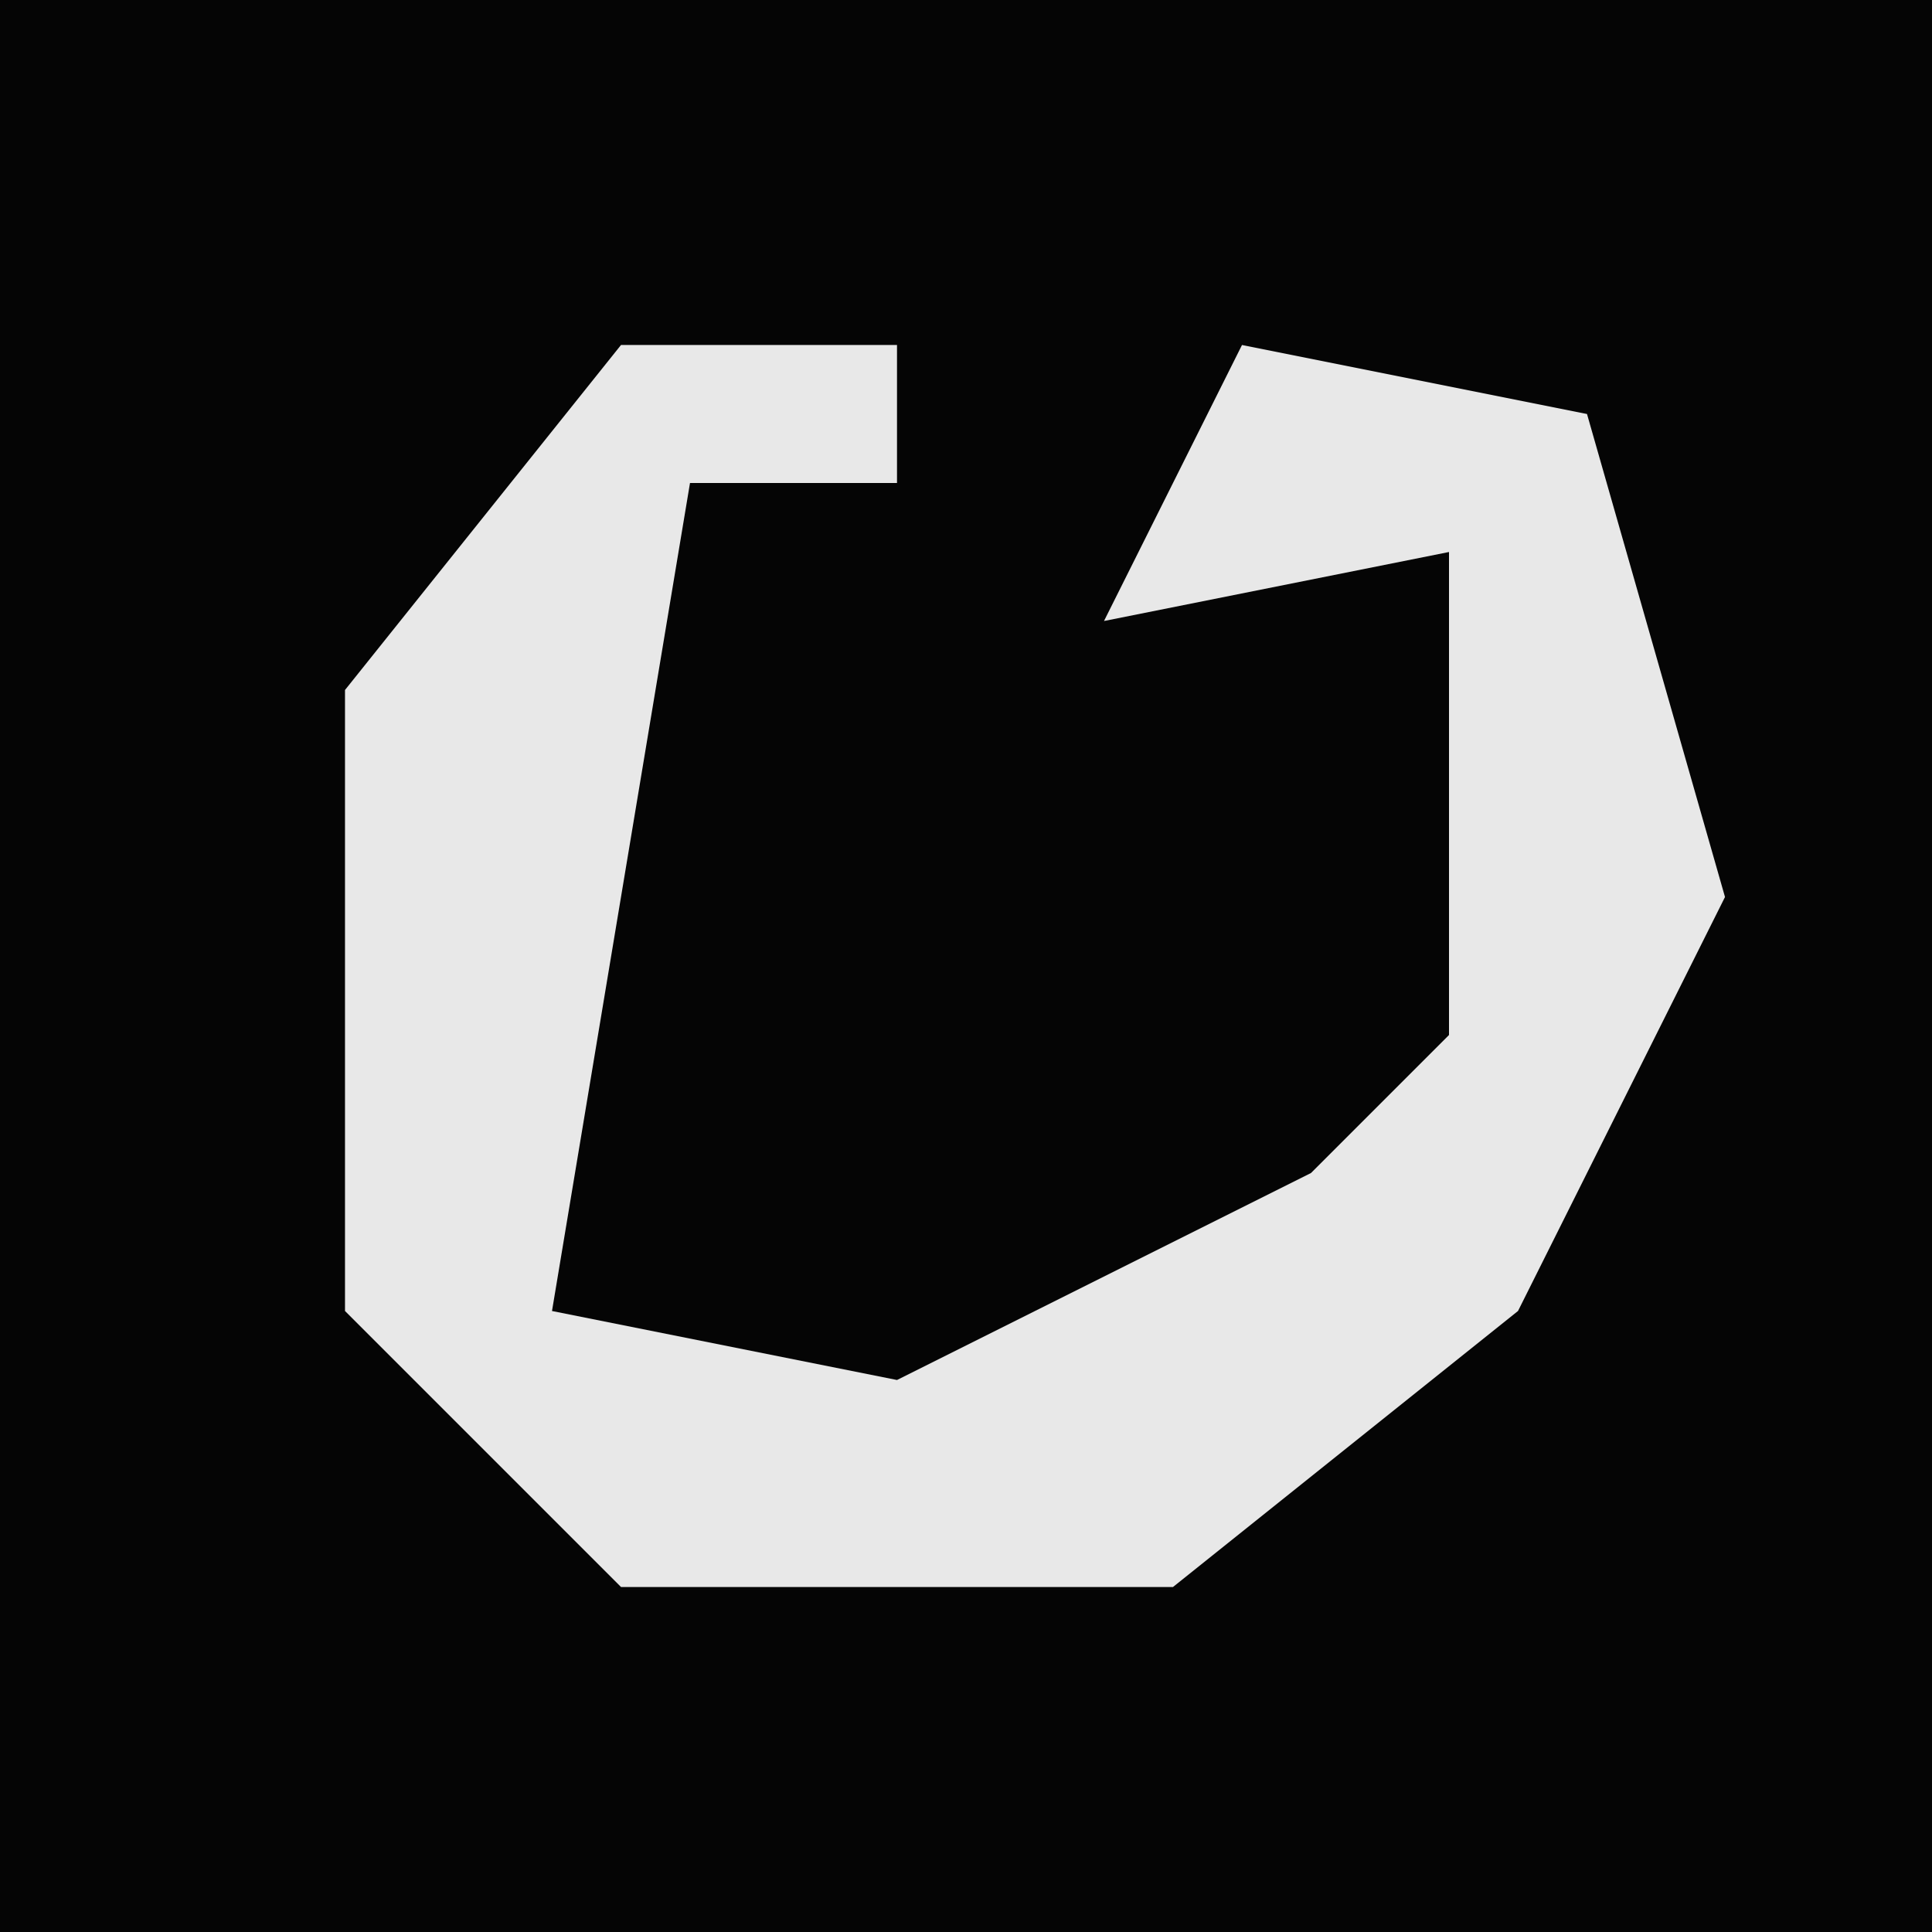 <?xml version="1.0" encoding="UTF-8"?>
<svg version="1.1" xmlns="http://www.w3.org/2000/svg" width="28" height="28">
<path d="M0,0 L28,0 L28,28 L0,28 Z " fill="#050505" transform="translate(0,0)"/>
<path d="M0,0 L4,0 L4,2 L1,2 L-1,14 L4,15 L10,12 L12,10 L12,3 L7,4 L9,0 L14,1 L16,8 L13,14 L8,18 L0,18 L-4,14 L-4,5 Z " fill="#E8E8E8" transform="translate(9,5)"/>
</svg>
